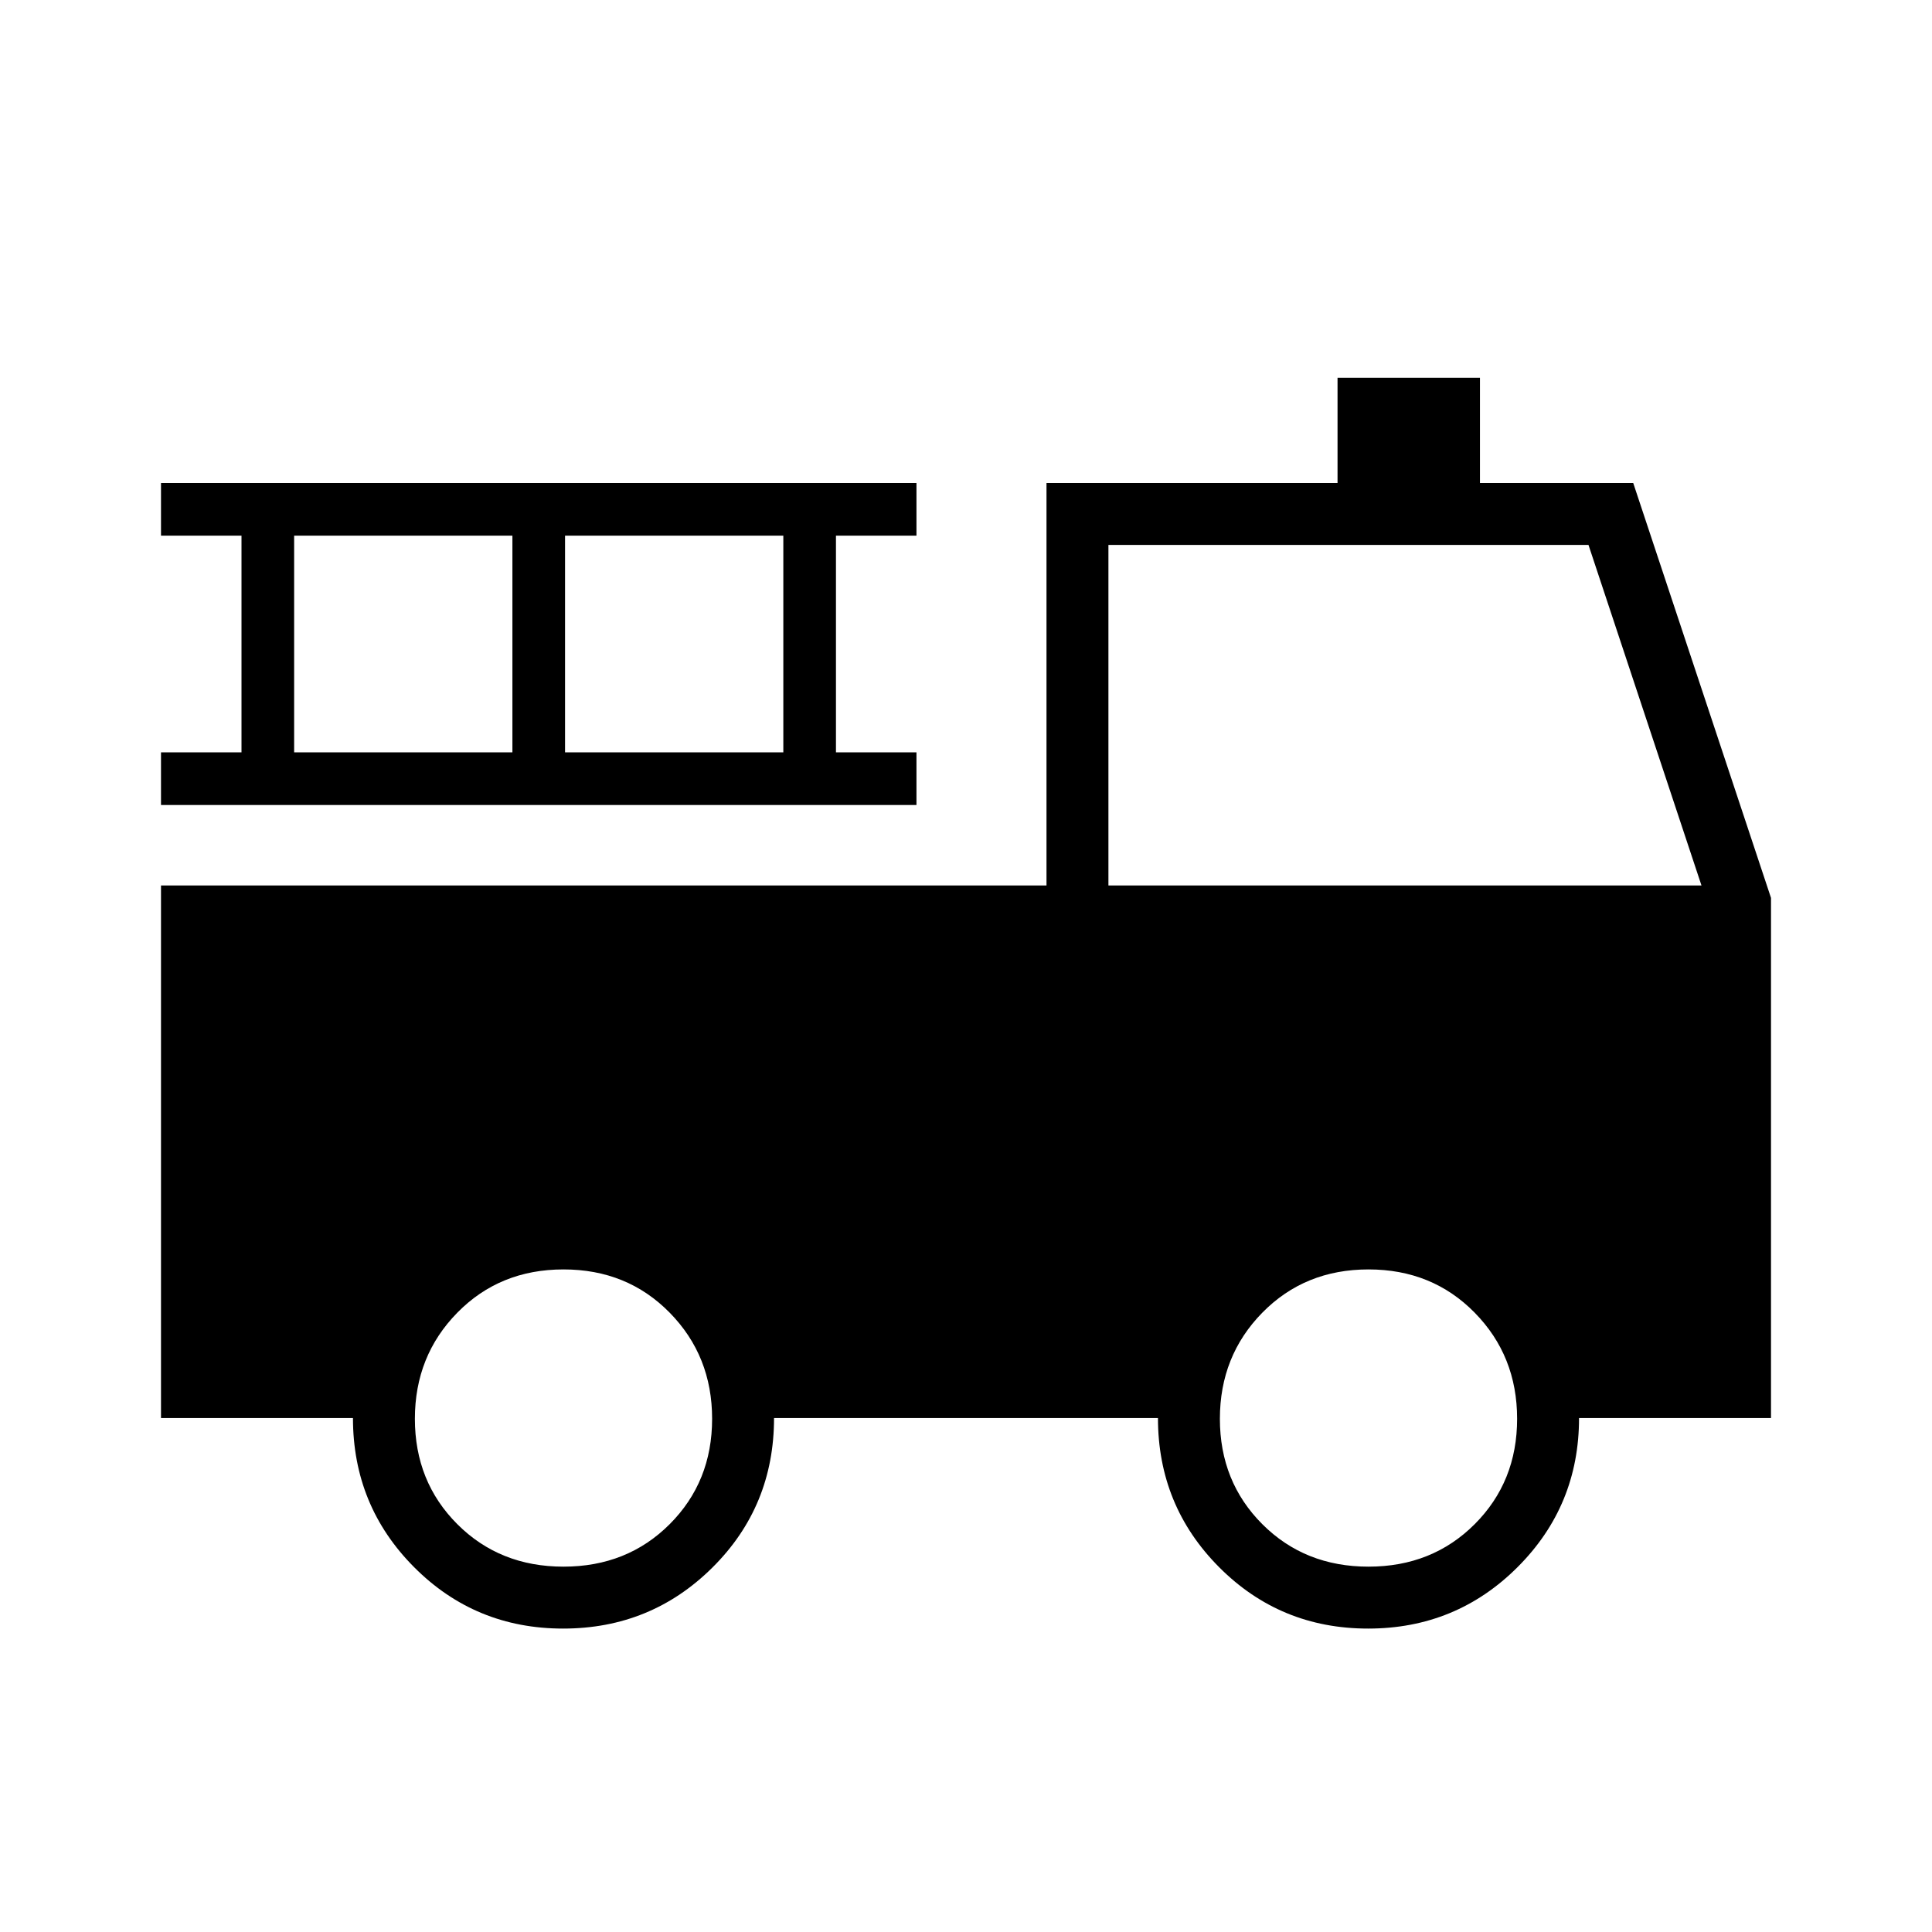 <svg xmlns="http://www.w3.org/2000/svg" width="48" height="48" viewBox="0 -960 960 960"><path d="M279.819-150.769q-43.665 0-74.05-30.513-30.384-30.513-30.384-74.103H80V-520h440v-200h144.615v-52.308h70.77V-720h76.154L880-513.846v258.461h-95.385q0 43.59-30.565 74.103-30.566 30.513-74.231 30.513-43.665 0-74.05-30.513-30.384-30.513-30.384-74.103h-190.77q0 43.847-30.565 74.231-30.566 30.385-74.231 30.385Zm.181-30.769q31.654 0 52.75-21.097 21.096-21.096 21.096-52.365 0-31.269-21.096-52.75T280-329.231q-31.654 0-52.75 21.481T206.154-255q0 31.269 21.096 52.365 21.096 21.097 52.75 21.097Zm400 0q31.654 0 52.75-21.097 21.096-21.096 21.096-52.365 0-31.269-21.096-52.75T680-329.231q-31.654 0-52.75 21.481T606.154-255q0 31.269 21.096 52.365 21.096 21.097 52.75 21.097ZM550.769-520h294.693l-56.154-169.231H550.769V-520Zm-470.77-40v-26.154H120v-107.692H80V-720h375.385v26.154h-40v107.692h40V-560H80Zm66.155-26.154h108.461v-107.692H146.154v107.692Zm134.615 0h108.462v-107.692H280.769v107.692ZM520-489.231v203.077H381.692q-10.615-32.385-38.5-53.115Q315.308-360 280-360t-63.192 20.731q-27.885 20.73-37.731 53.115h-68.308v-203.077H520Zm30.769 0h298.462v203.077h-67.539q-10.615-32.385-38.5-53.115Q715.308-360 680-360t-63.192 20.731q-27.885 20.73-37.731 53.115h-28.308v-203.077Z"/></svg>